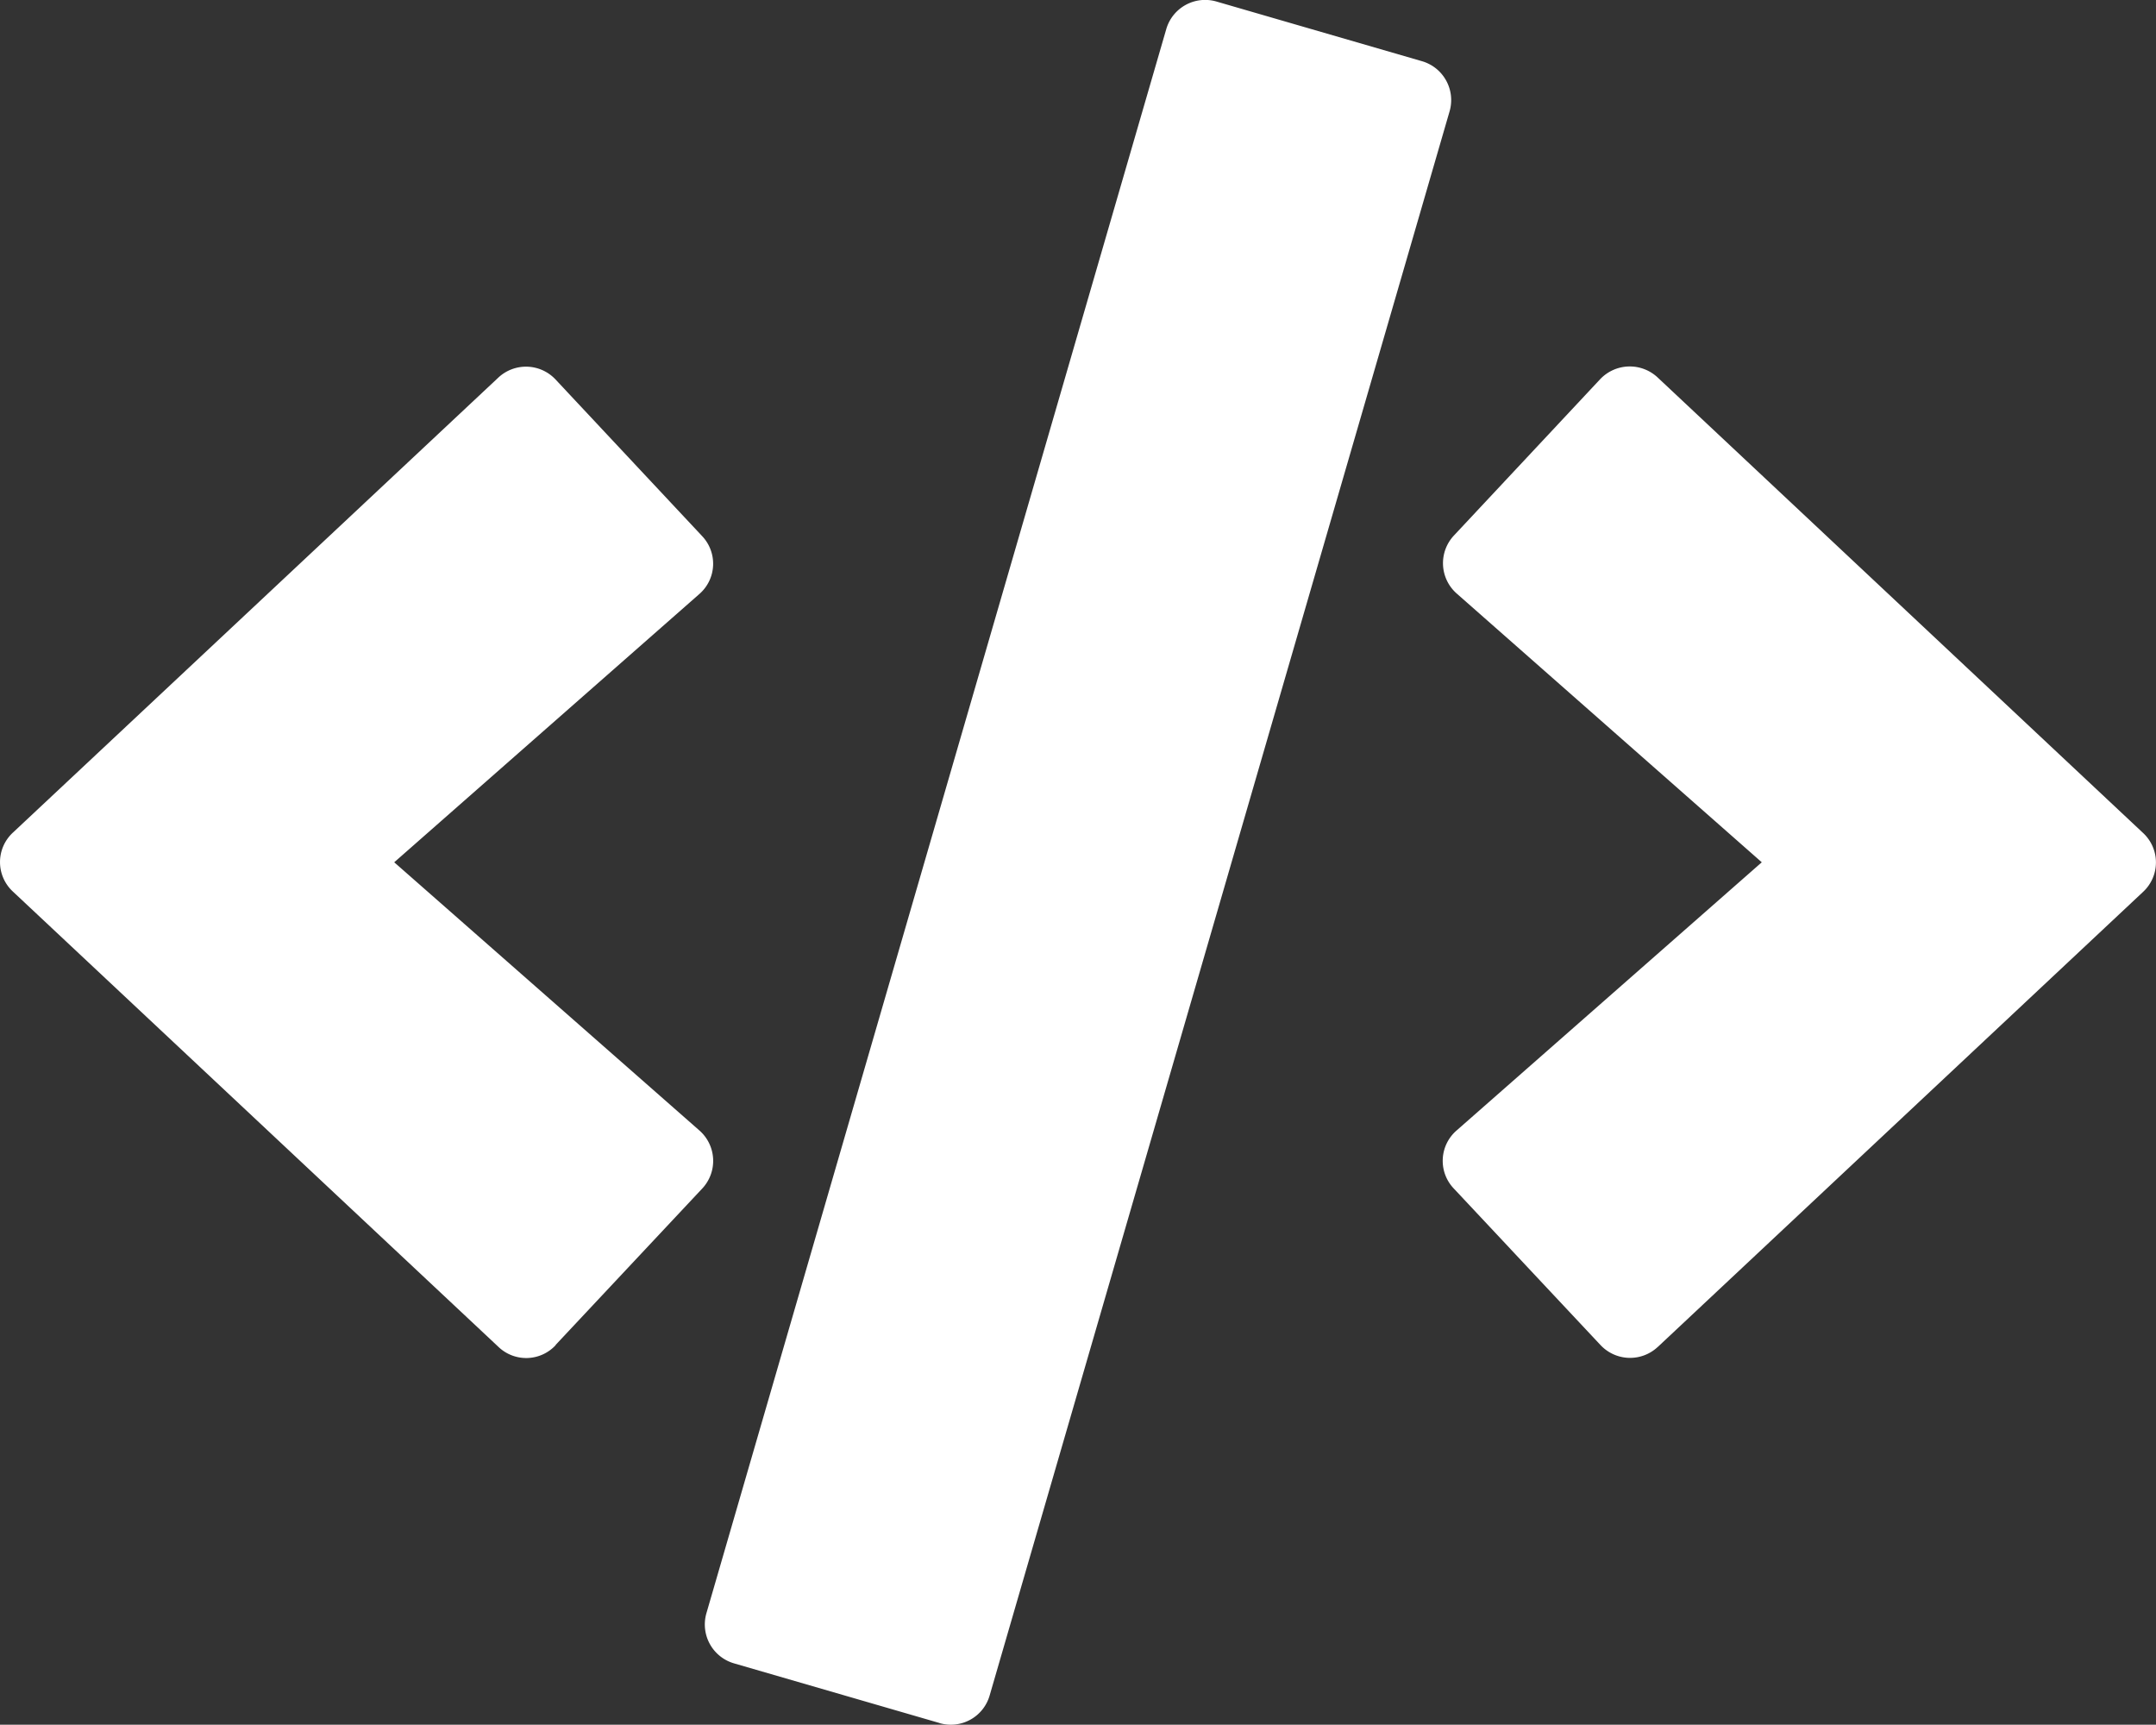 <svg xmlns="http://www.w3.org/2000/svg" width="45.004" height="35.997" viewBox="0 0 45.004 35.997">
  <rect x="0" y="0" width="45.004" height="35.997" fill="#333333" stroke="none"/>
  <defs>
    <style>
      .cls-1 {
        fill: #fff;
      }
    </style>
  </defs>
  <path id="Icon_awesome-code" data-name="Icon awesome-code" class="cls-1" d="M19.61,35.965,15.321,34.72a.845.845,0,0,1-.577-1.048L24.342.612A.845.845,0,0,1,25.39.035L29.679,1.28a.845.845,0,0,1,.577,1.048l-9.6,33.061a.843.843,0,0,1-1.048.577Zm-8.016-7.889,3.059-3.263A.844.844,0,0,0,14.6,23.6L8.227,18l6.37-5.6a.838.838,0,0,0,.056-1.209L11.595,7.924a.845.845,0,0,0-1.2-.035L.267,17.381a.838.838,0,0,0,0,1.23l10.132,9.5a.838.838,0,0,0,1.2-.035Zm23.006.042,10.132-9.5a.838.838,0,0,0,0-1.23L34.6,7.882a.851.851,0,0,0-1.2.035L30.347,11.18a.844.844,0,0,0,.056,1.209L36.773,18,30.4,23.6a.838.838,0,0,0-.056,1.209l3.059,3.263a.845.845,0,0,0,1.2.042Z" transform="translate(0.002 -0.003)"/>
</svg>
